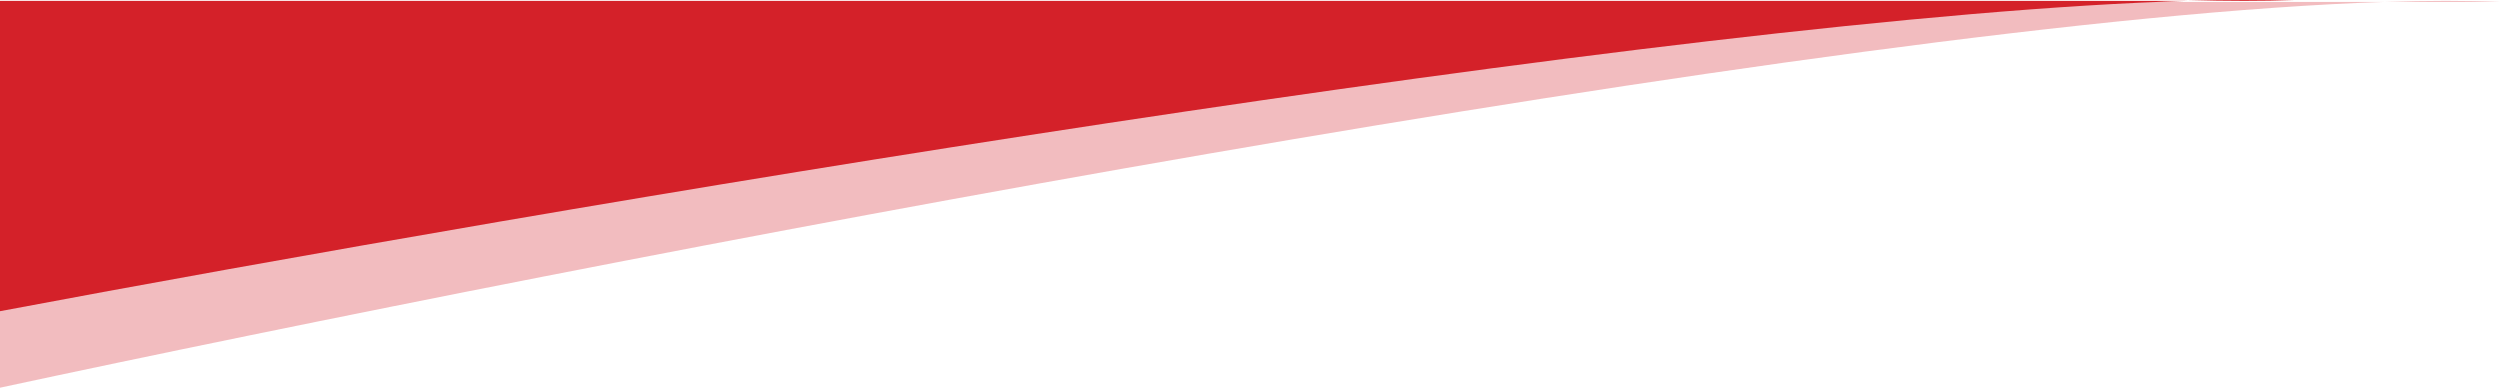<svg width="374" height="58" viewBox="0 0 374 58" fill="none" xmlns="http://www.w3.org/2000/svg">
<path d="M0 58V0.288H356.75C363.154 0.079 368.936 0.071 374 0.288H356.75C274.279 2.976 88.509 38.986 0 58Z" fill="#D42129" fill-opacity="0.3"/>
<path d="M0 46.555V0.128H327.353C333.23 -0.04 338.534 -0.046 343.182 0.128H327.353C251.677 2.291 81.215 31.26 0 46.555Z" fill="#D42129"/>
</svg>
